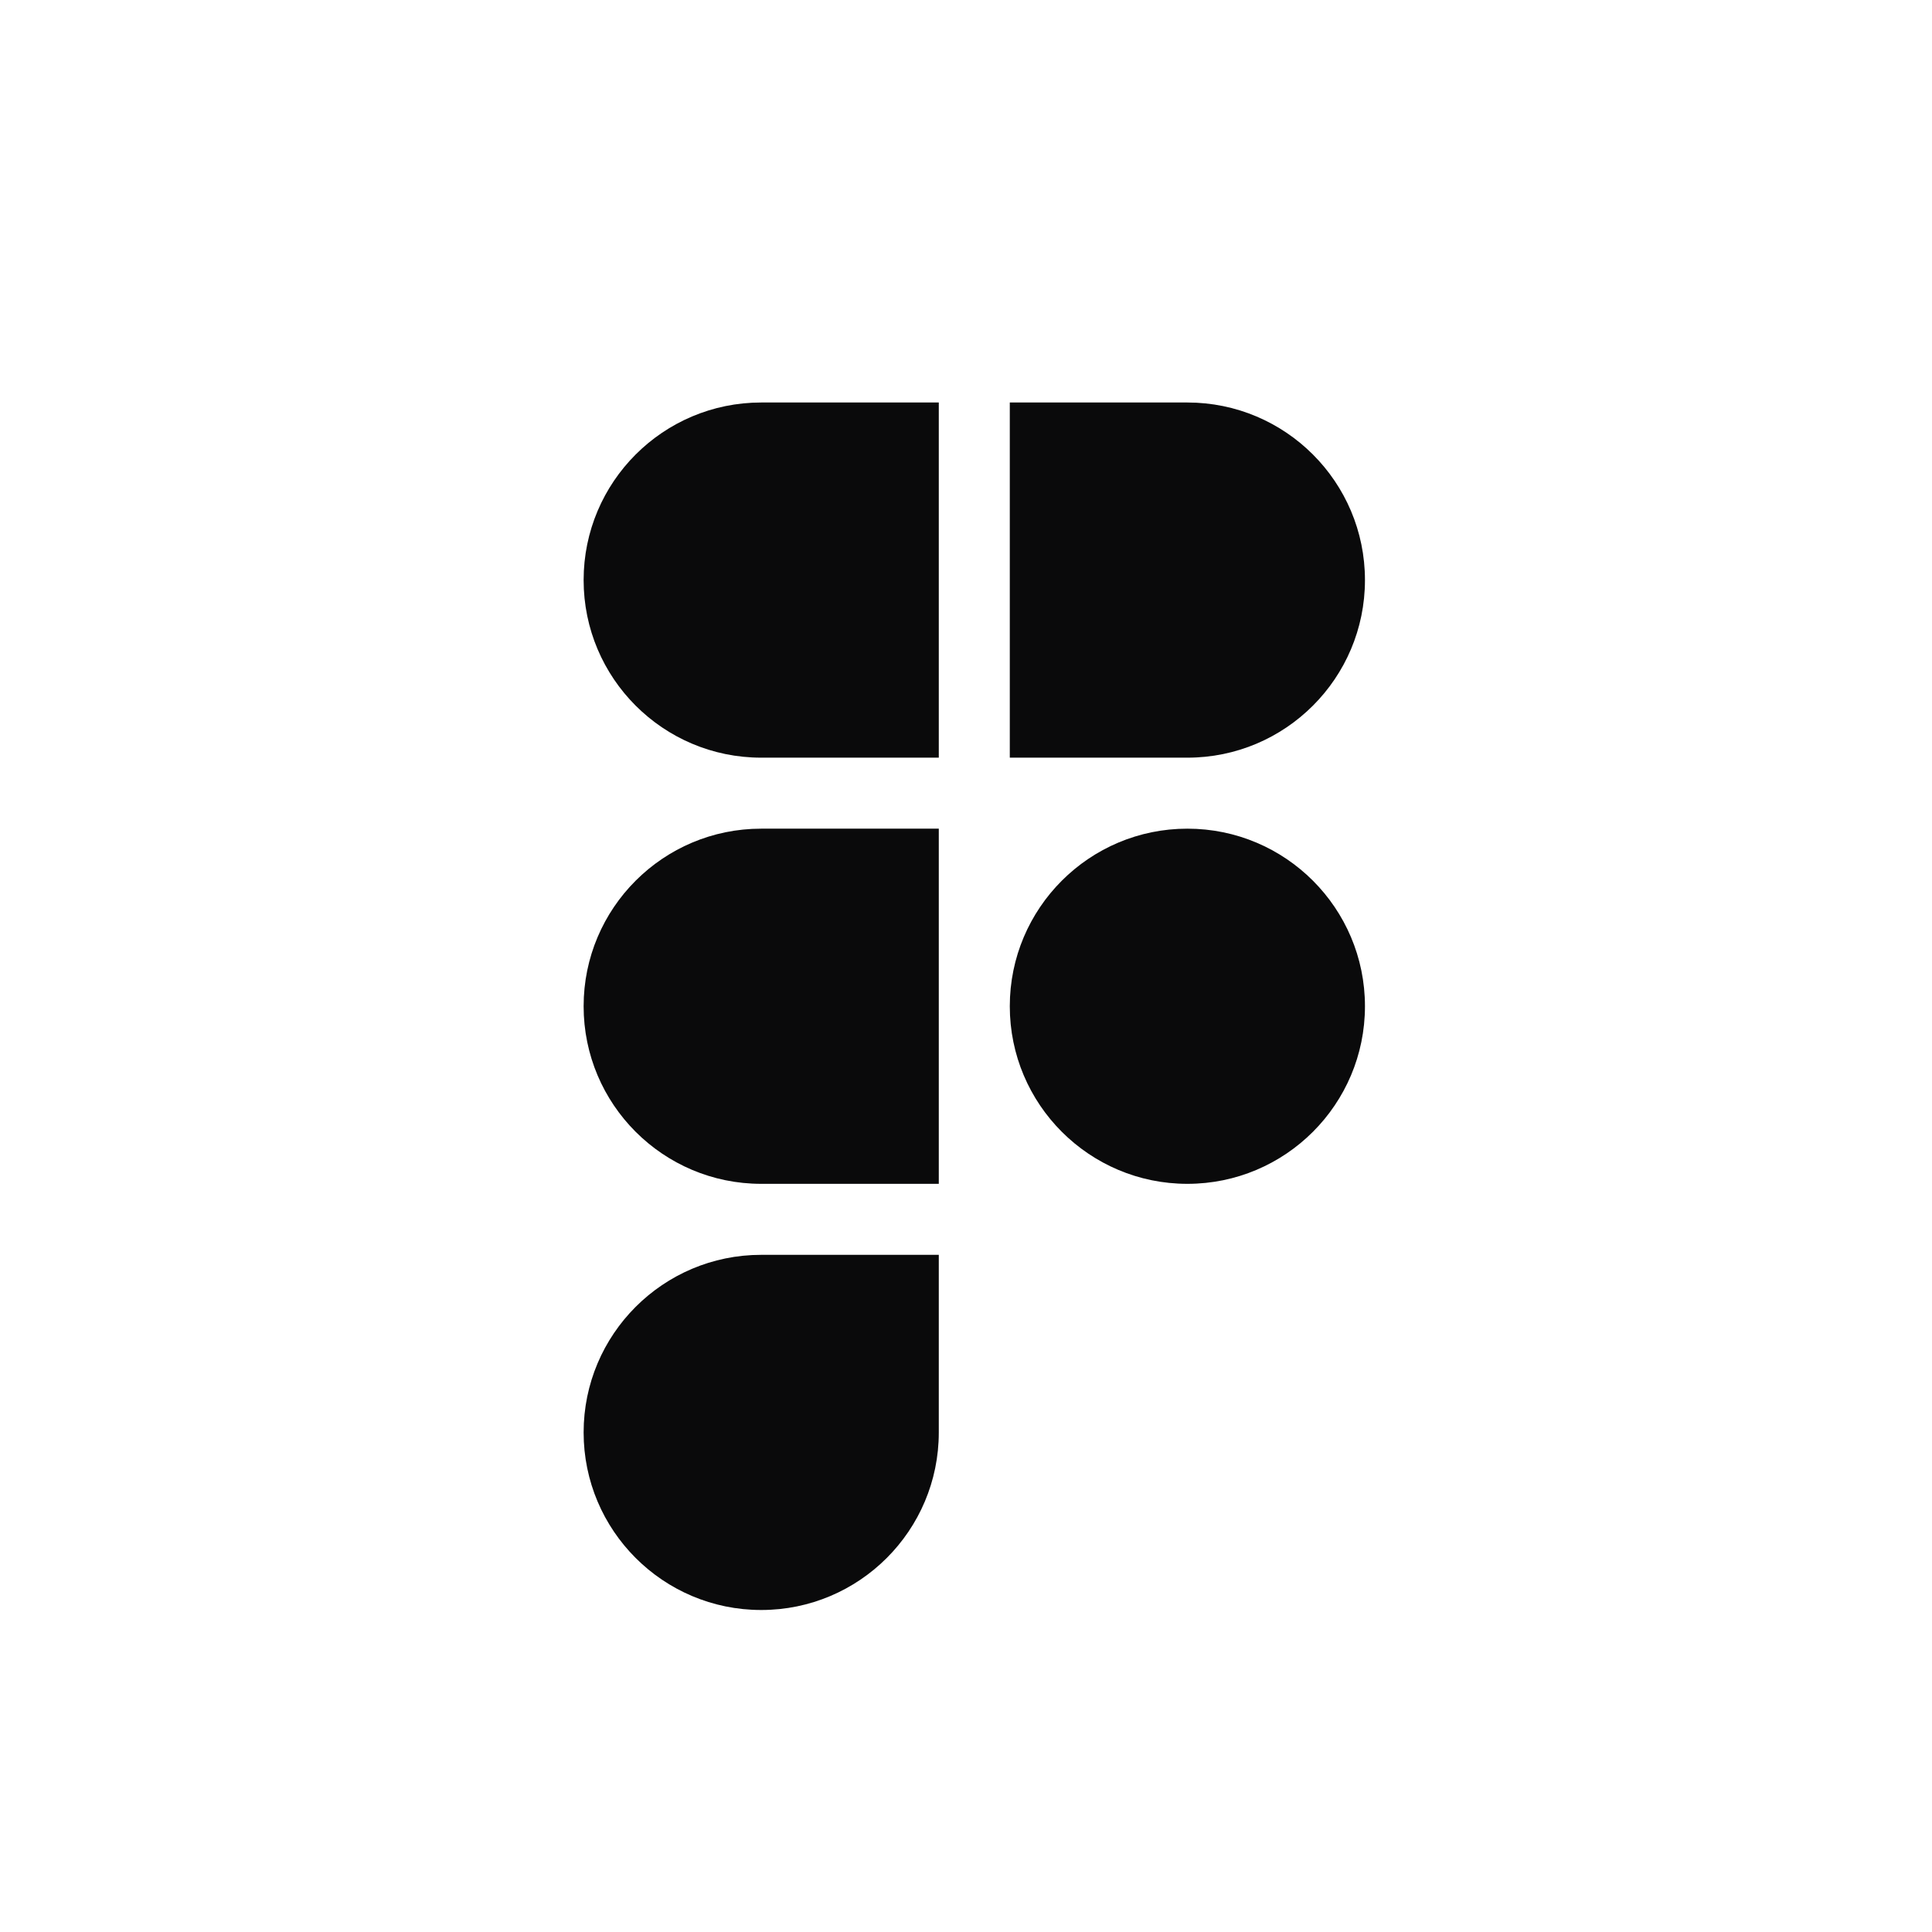 <svg width="24" height="24" viewBox="0 0 24 24" fill="none" xmlns="http://www.w3.org/2000/svg">
<path fill-rule="evenodd" clip-rule="evenodd" d="M7.25 7.206C7.25 5.988 8.238 5 9.456 5H11.662V9.412H9.456C8.238 9.412 7.25 8.424 7.25 7.206ZM12.544 5H14.75C15.968 5 16.956 5.988 16.956 7.206C16.956 8.424 15.968 9.412 14.75 9.412H12.544V5ZM14.75 10.294C13.532 10.294 12.544 11.282 12.544 12.5C12.544 13.718 13.532 14.706 14.75 14.706C15.968 14.706 16.956 13.718 16.956 12.5C16.956 11.282 15.968 10.294 14.75 10.294ZM7.25 12.5C7.25 11.282 8.238 10.294 9.456 10.294H11.662V14.706H9.456C8.238 14.706 7.25 13.718 7.25 12.5ZM9.456 15.588C8.238 15.588 7.25 16.576 7.25 17.794C7.25 19.012 8.238 20 9.456 20C10.674 20 11.662 19.012 11.662 17.794V15.588H9.456Z" fill="#0A0A0B"/>
</svg>

